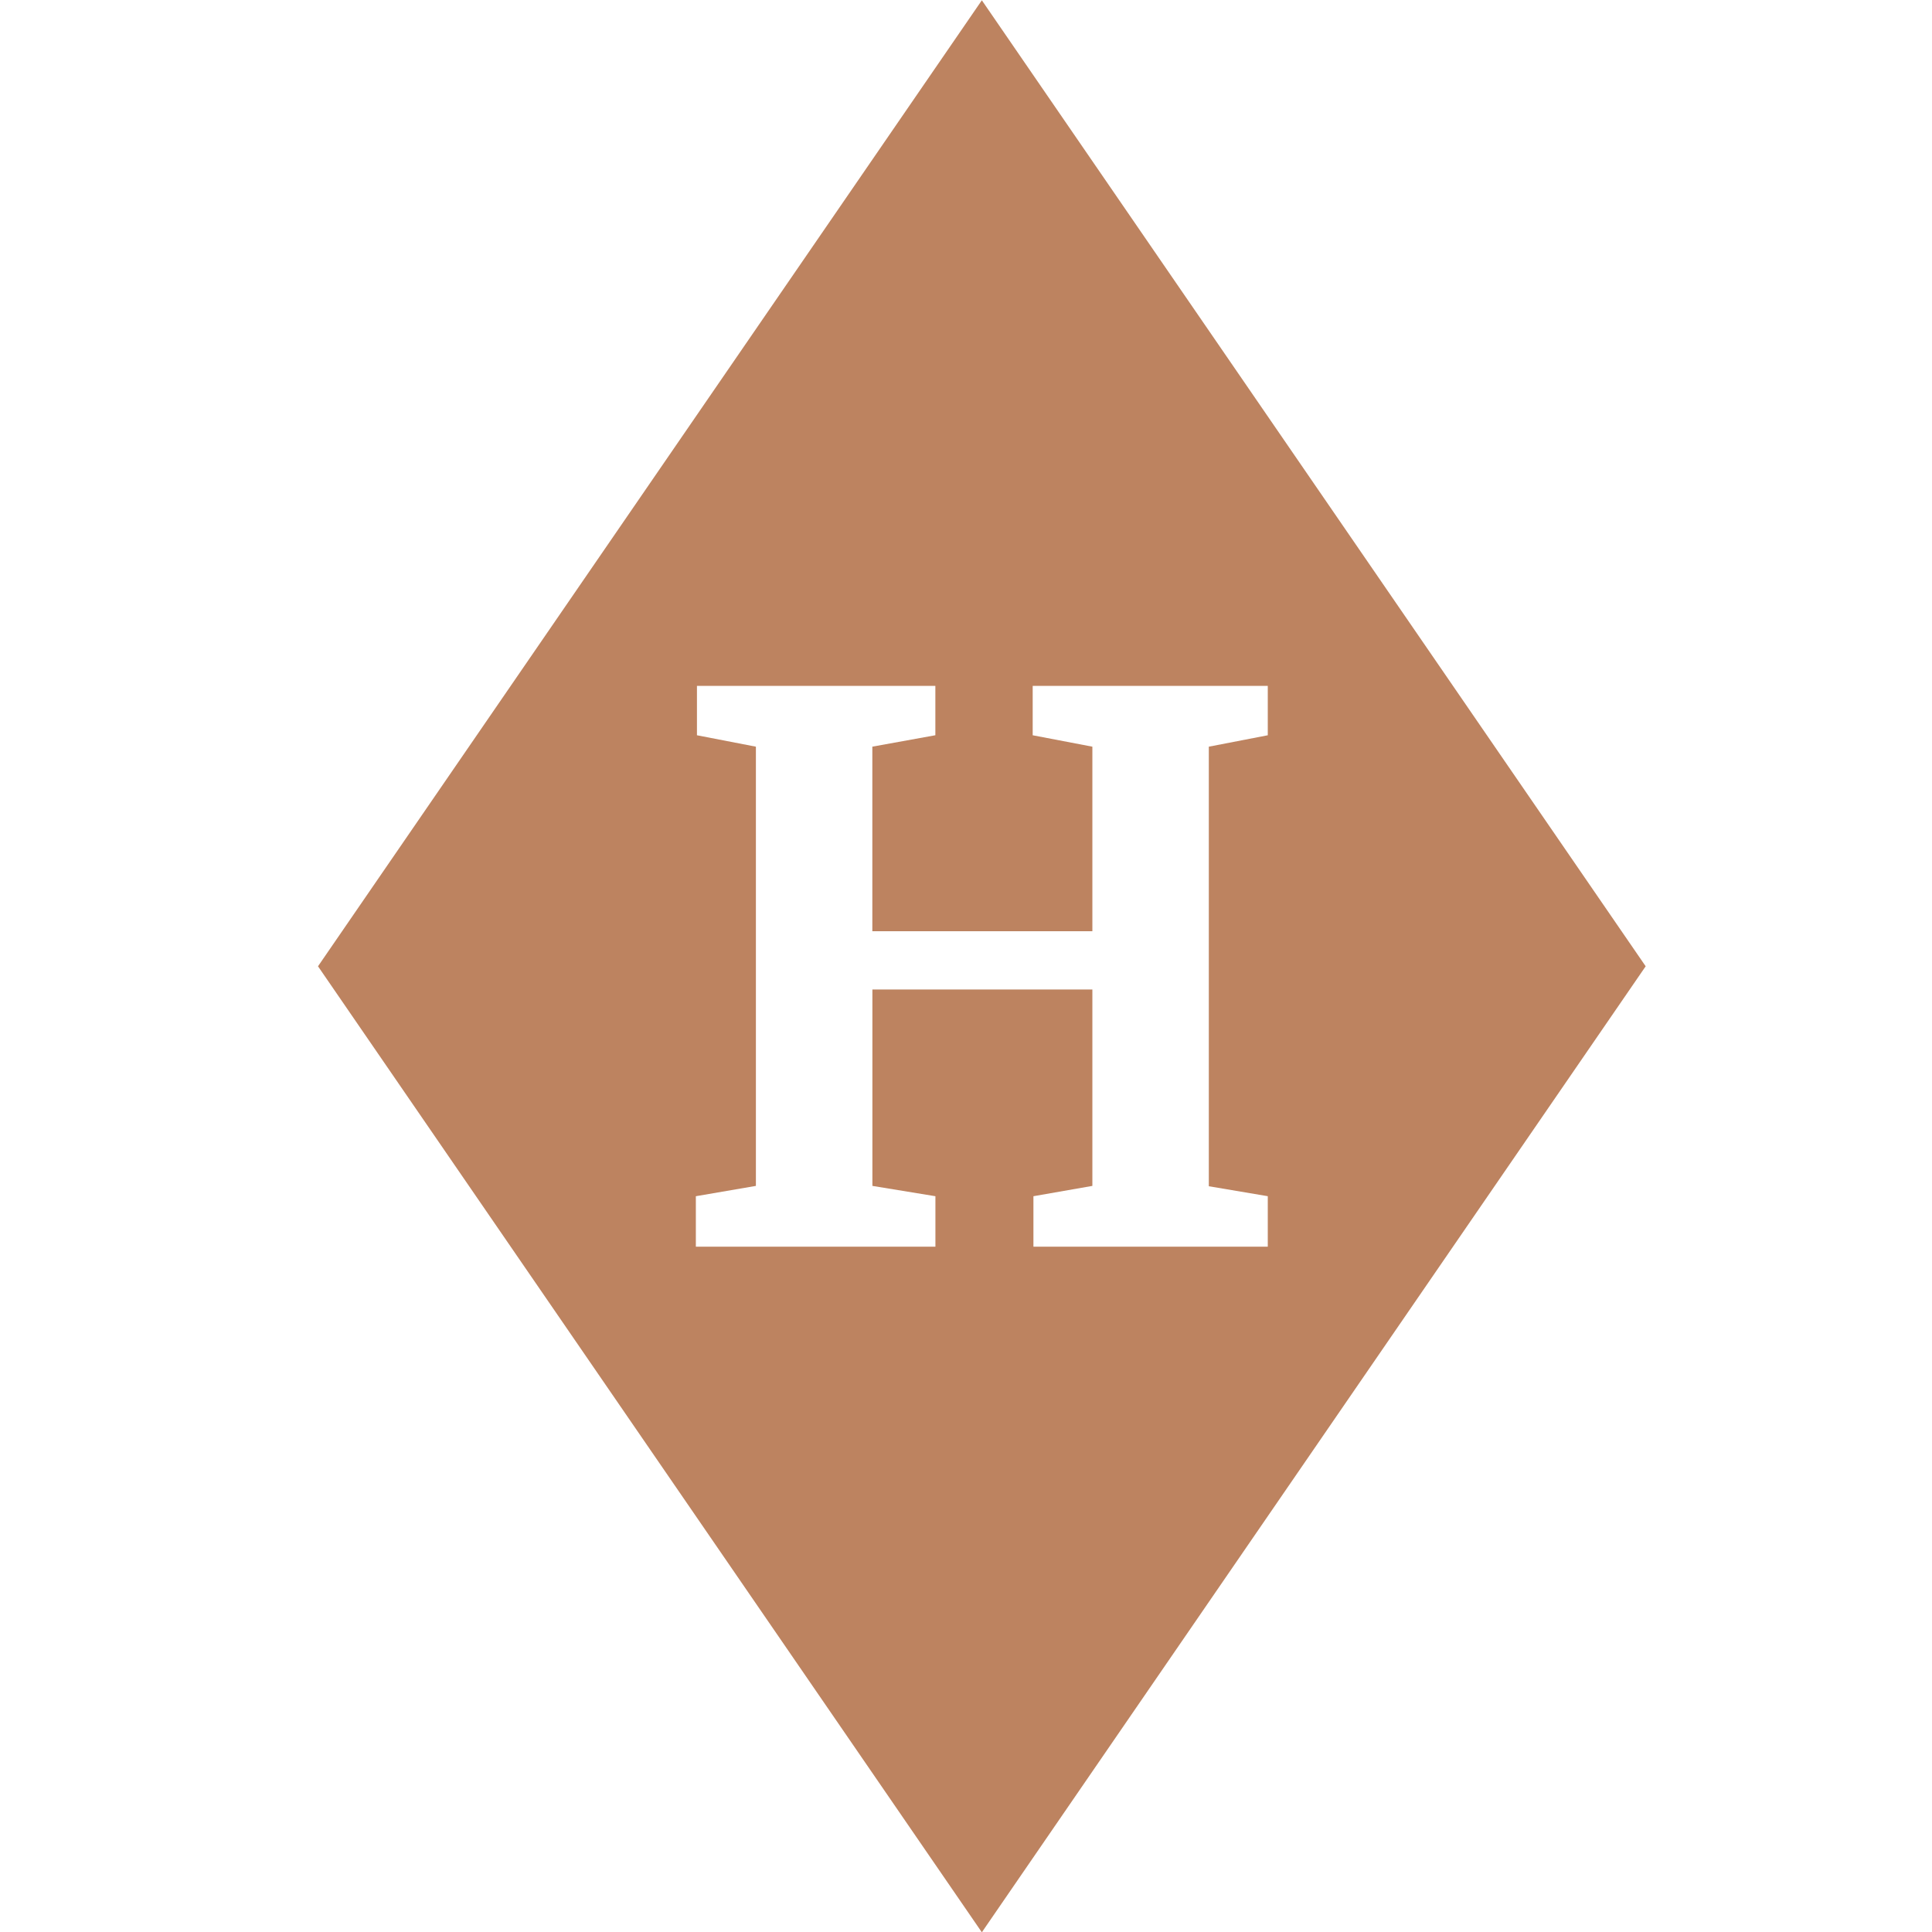 <svg id="Layer_1" data-name="Layer 1" xmlns="http://www.w3.org/2000/svg" viewBox="0 0 1000 1000"><defs><style>.cls-1{fill:#bd8360;}</style></defs><title>diamond</title><path class="cls-1" d="M680,250.15,508.2.15l-171.8,250-171.8,250,171.8,250,171.8,250L680,750.15l171.8-250ZM656.2,380.57l-30.52,5.91V614l30.52,5.15v26.13H534.9V619.16l30.51-5.34V512.17H451.55V613.82l32.62,5.34v26.13h-124V619.16l31.08-5.34V386.48l-30.51-5.91V355h123.4v25.56l-32.62,5.91V482H565.41V386.48l-30.89-5.91V355H656.2Z"/></svg>